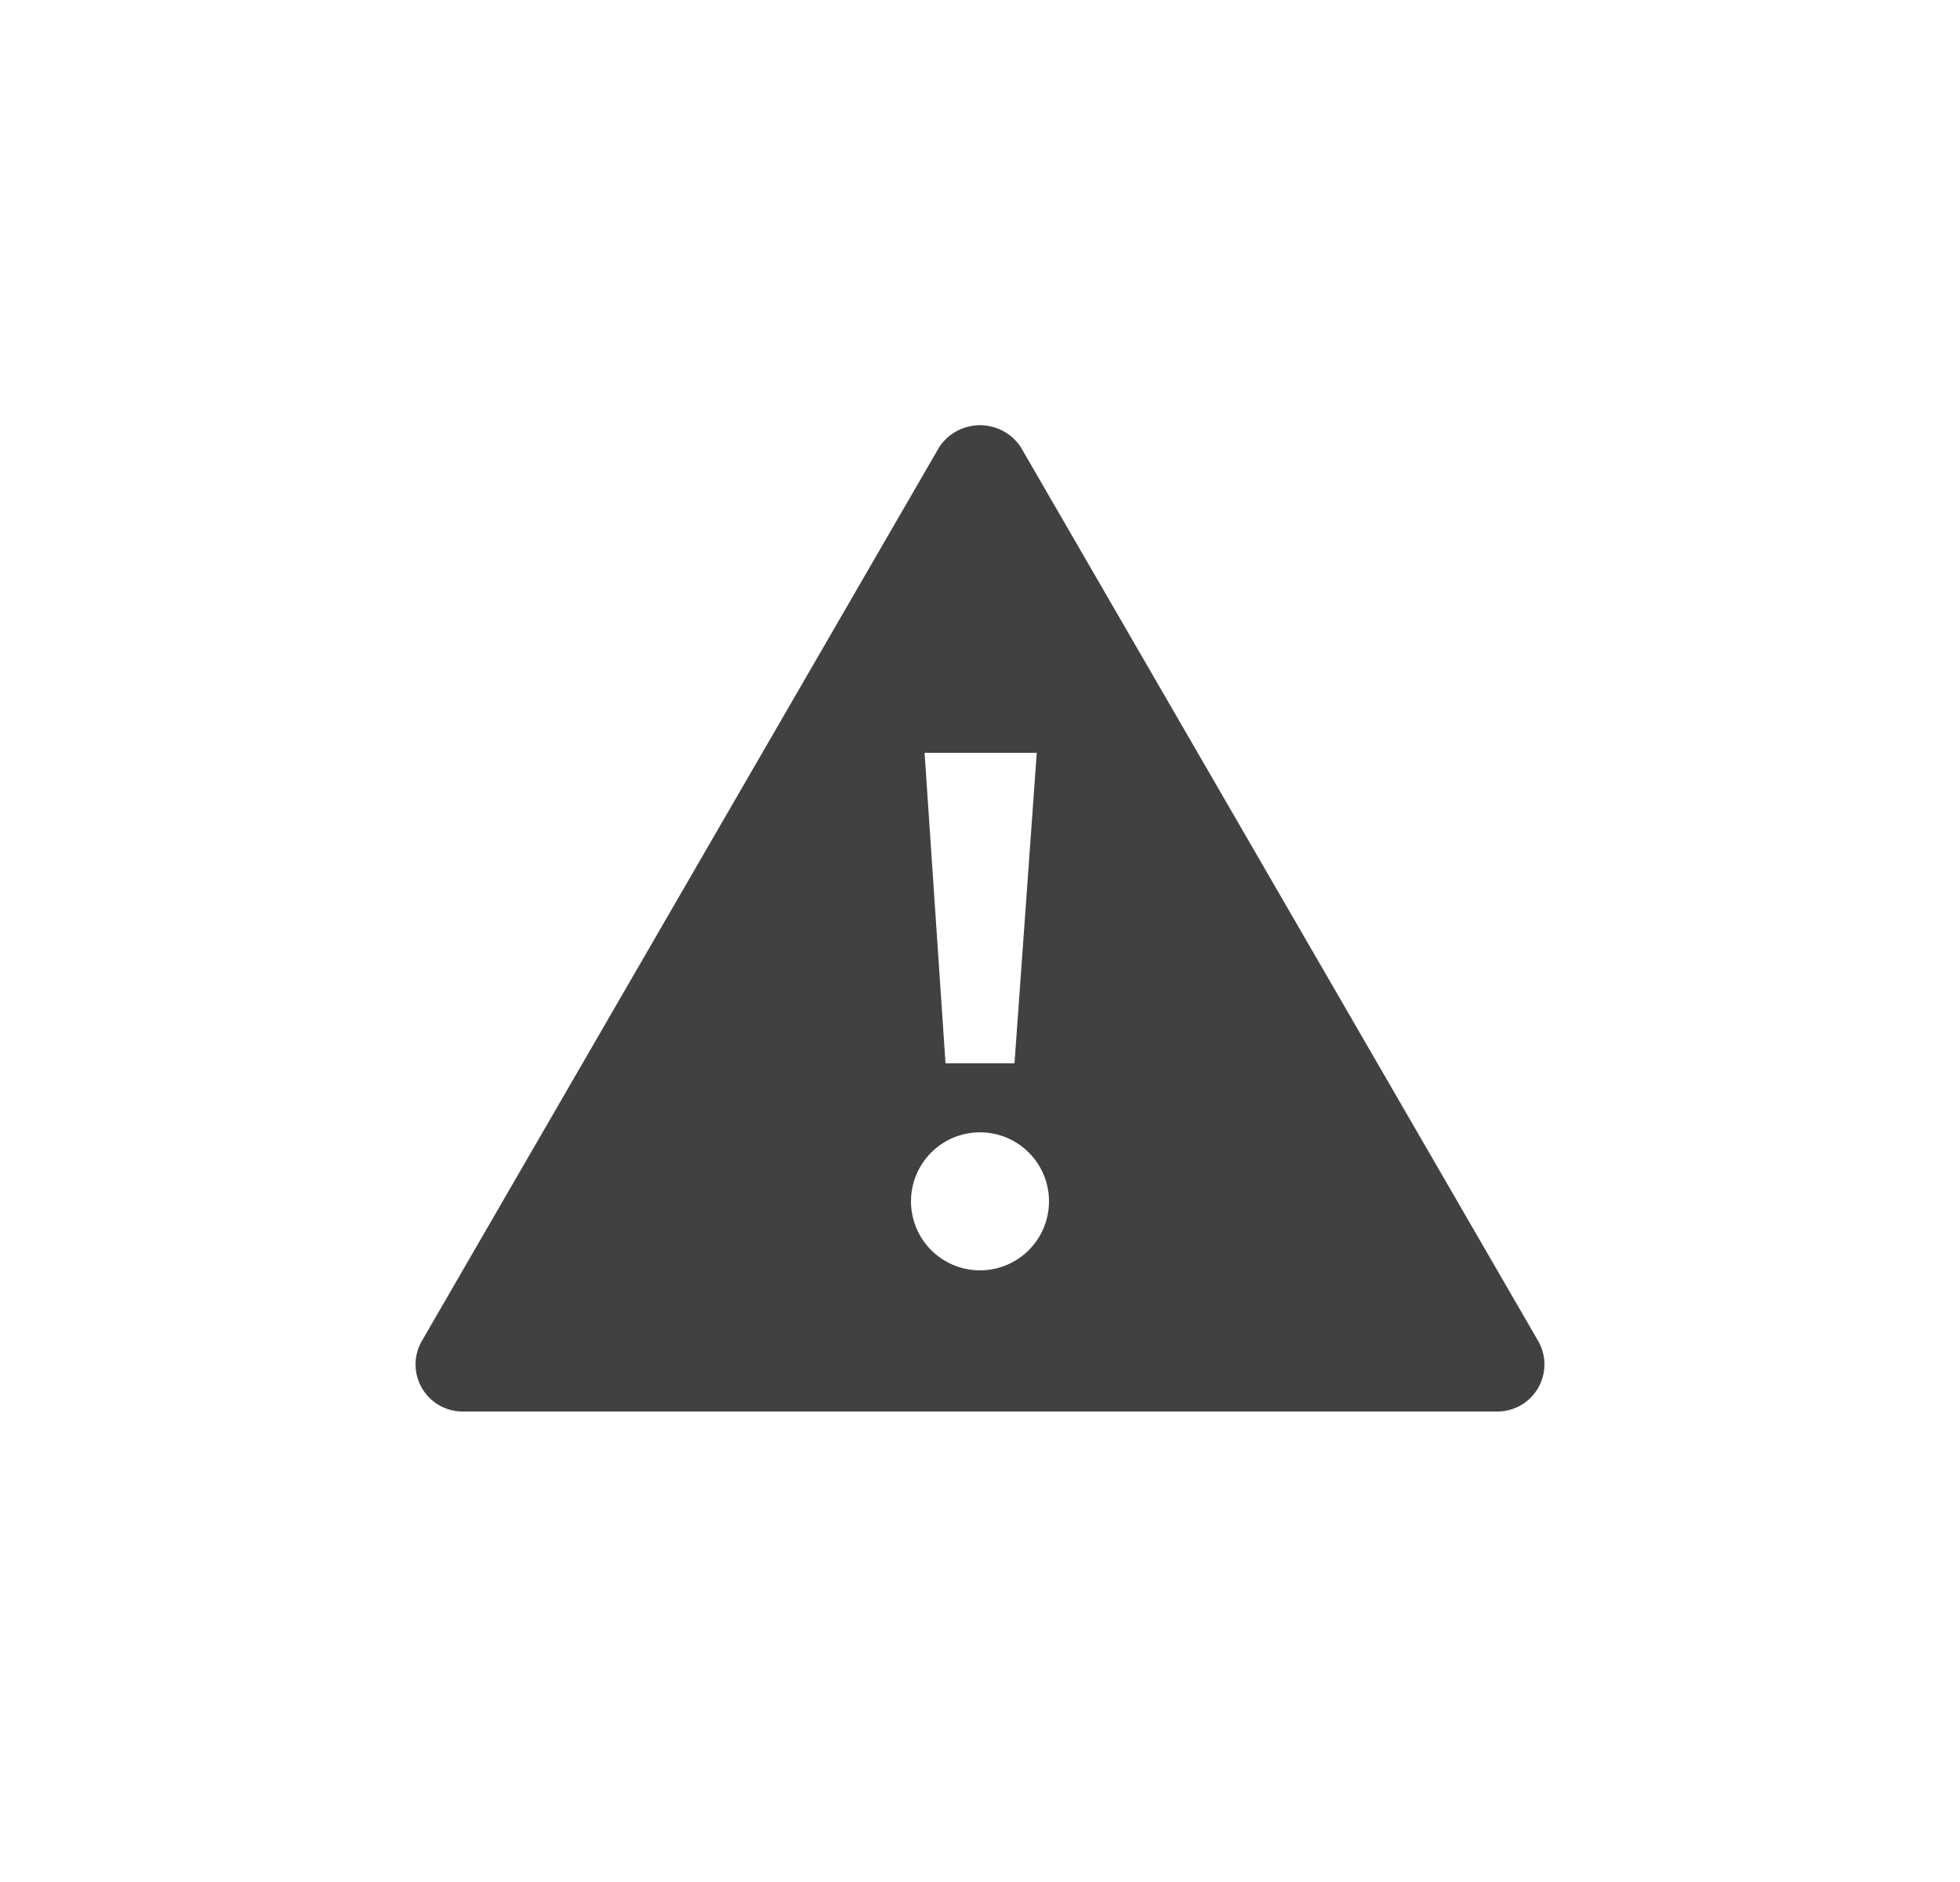<svg xmlns="http://www.w3.org/2000/svg" width="25" height="24" viewBox="0 0 25 24">
    <g fill="none" fill-rule="evenodd" opacity=".8">
        <path fill="none" d="M.5 0h24v24H.5z"/>
        <path d="m19.619 17.1-6.6-11.4a.624.624 0 0 0-1.038 0l-6.6 11.4a.6.6 0 0 0 .519.9h13.2a.6.6 0 0 0 .519-.9zm-6.395-7.5-.284 3.96h-.88l-.267-3.96h1.43zm-.724 6.6a.88.88 0 1 1 0-1.76.88.88 0 0 1 0 1.76z" fill="#111"/>
    </g>
</svg>